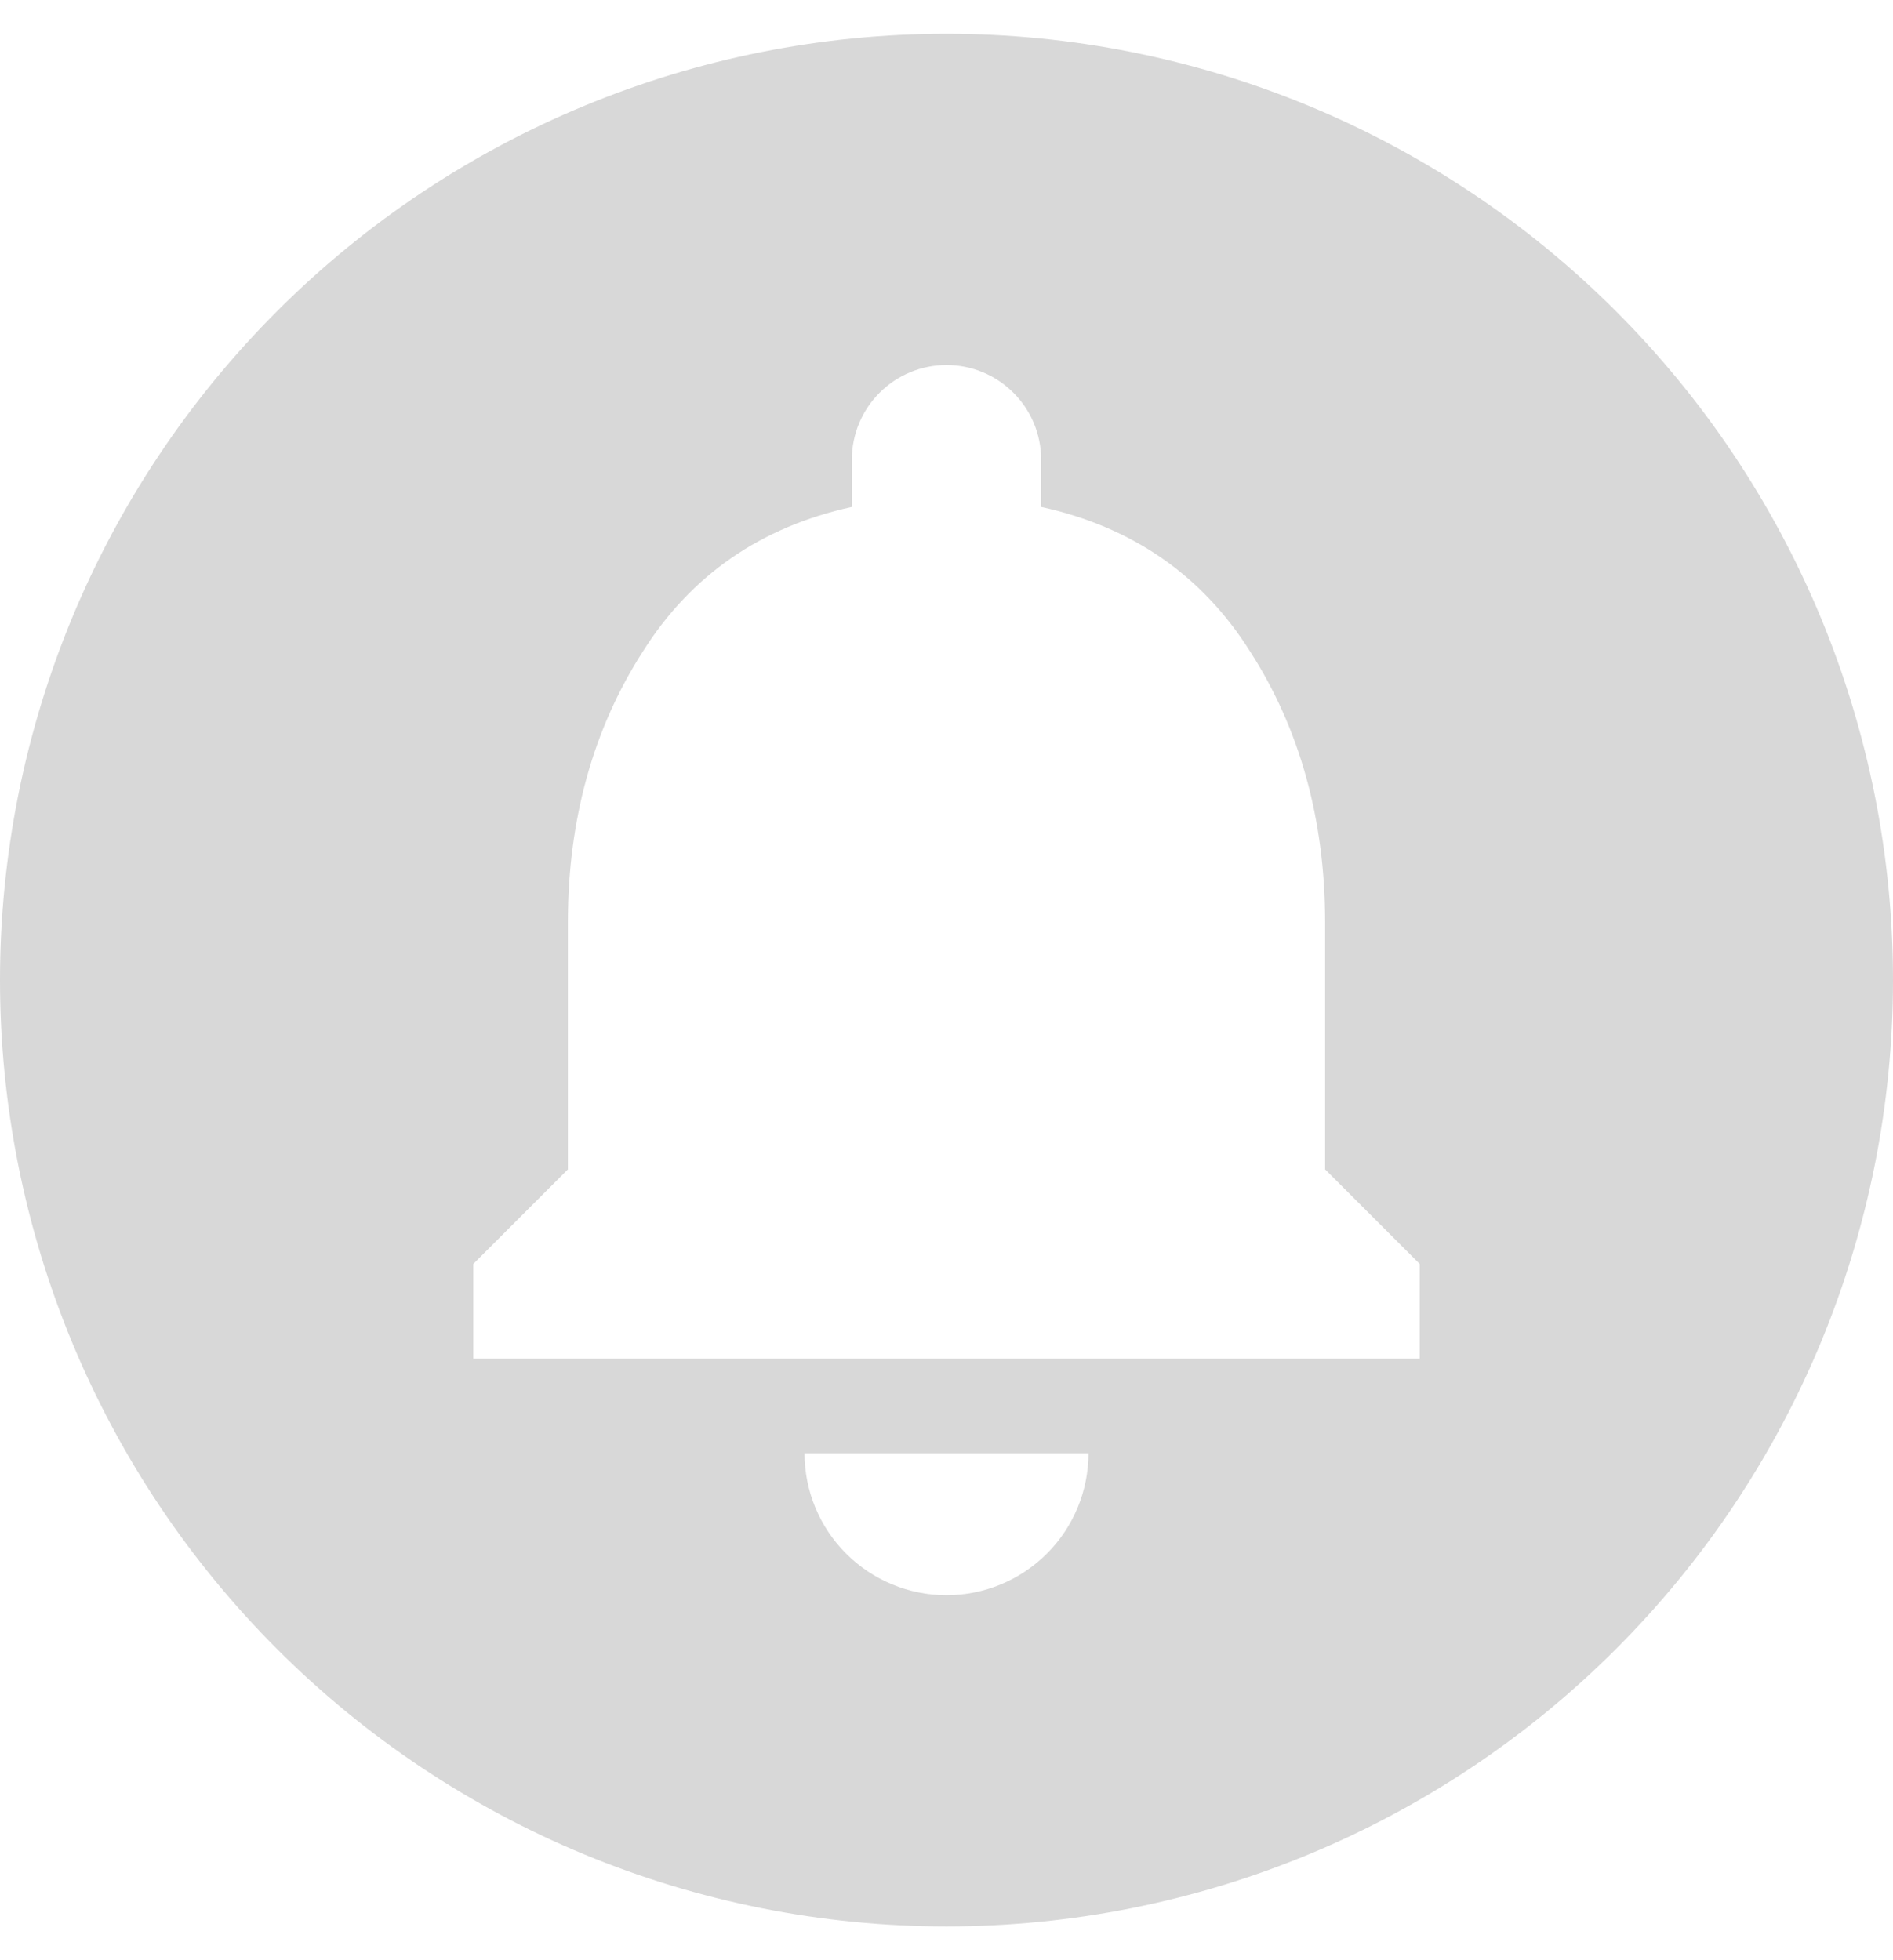 <svg width="28" height="29" viewBox="0 0 35 36" fill="none" xmlns="http://www.w3.org/2000/svg">
<path d="M17.5 0.5C19.798 0.5 22.074 0.953 24.197 1.832C26.32 2.712 28.249 4.001 29.874 5.626C31.499 7.251 32.788 9.18 33.668 11.303C34.547 13.426 35 15.702 35 18C35 22.641 33.156 27.093 29.874 30.374C26.593 33.656 22.141 35.5 17.5 35.5C15.202 35.5 12.926 35.047 10.803 34.168C8.68 33.288 6.751 31.999 5.126 30.374C1.844 27.093 0 22.641 0 18C0 13.359 1.844 8.908 5.126 5.626C8.408 2.344 12.859 0.5 17.5 0.5ZM26.25 25V23.25L24.5 21.5V16.933C24.5 15.025 24.027 13.345 23.117 11.928C22.225 10.51 20.93 9.617 19.25 9.25V8.375C19.25 7.911 19.066 7.466 18.737 7.138C18.409 6.809 17.964 6.625 17.5 6.625C17.036 6.625 16.591 6.809 16.263 7.138C15.934 7.466 15.75 7.911 15.75 8.375V9.25C14.07 9.617 12.775 10.51 11.883 11.928C10.973 13.345 10.5 15.025 10.5 16.933V21.5L8.75 23.25V25H26.25ZM20.125 26.75H14.875C14.875 27.446 15.152 28.114 15.644 28.606C16.136 29.098 16.804 29.375 17.5 29.375C18.196 29.375 18.864 29.098 19.356 28.606C19.848 28.114 20.125 27.446 20.125 26.75Z" fill="#D8D8D8"/>
</svg>
